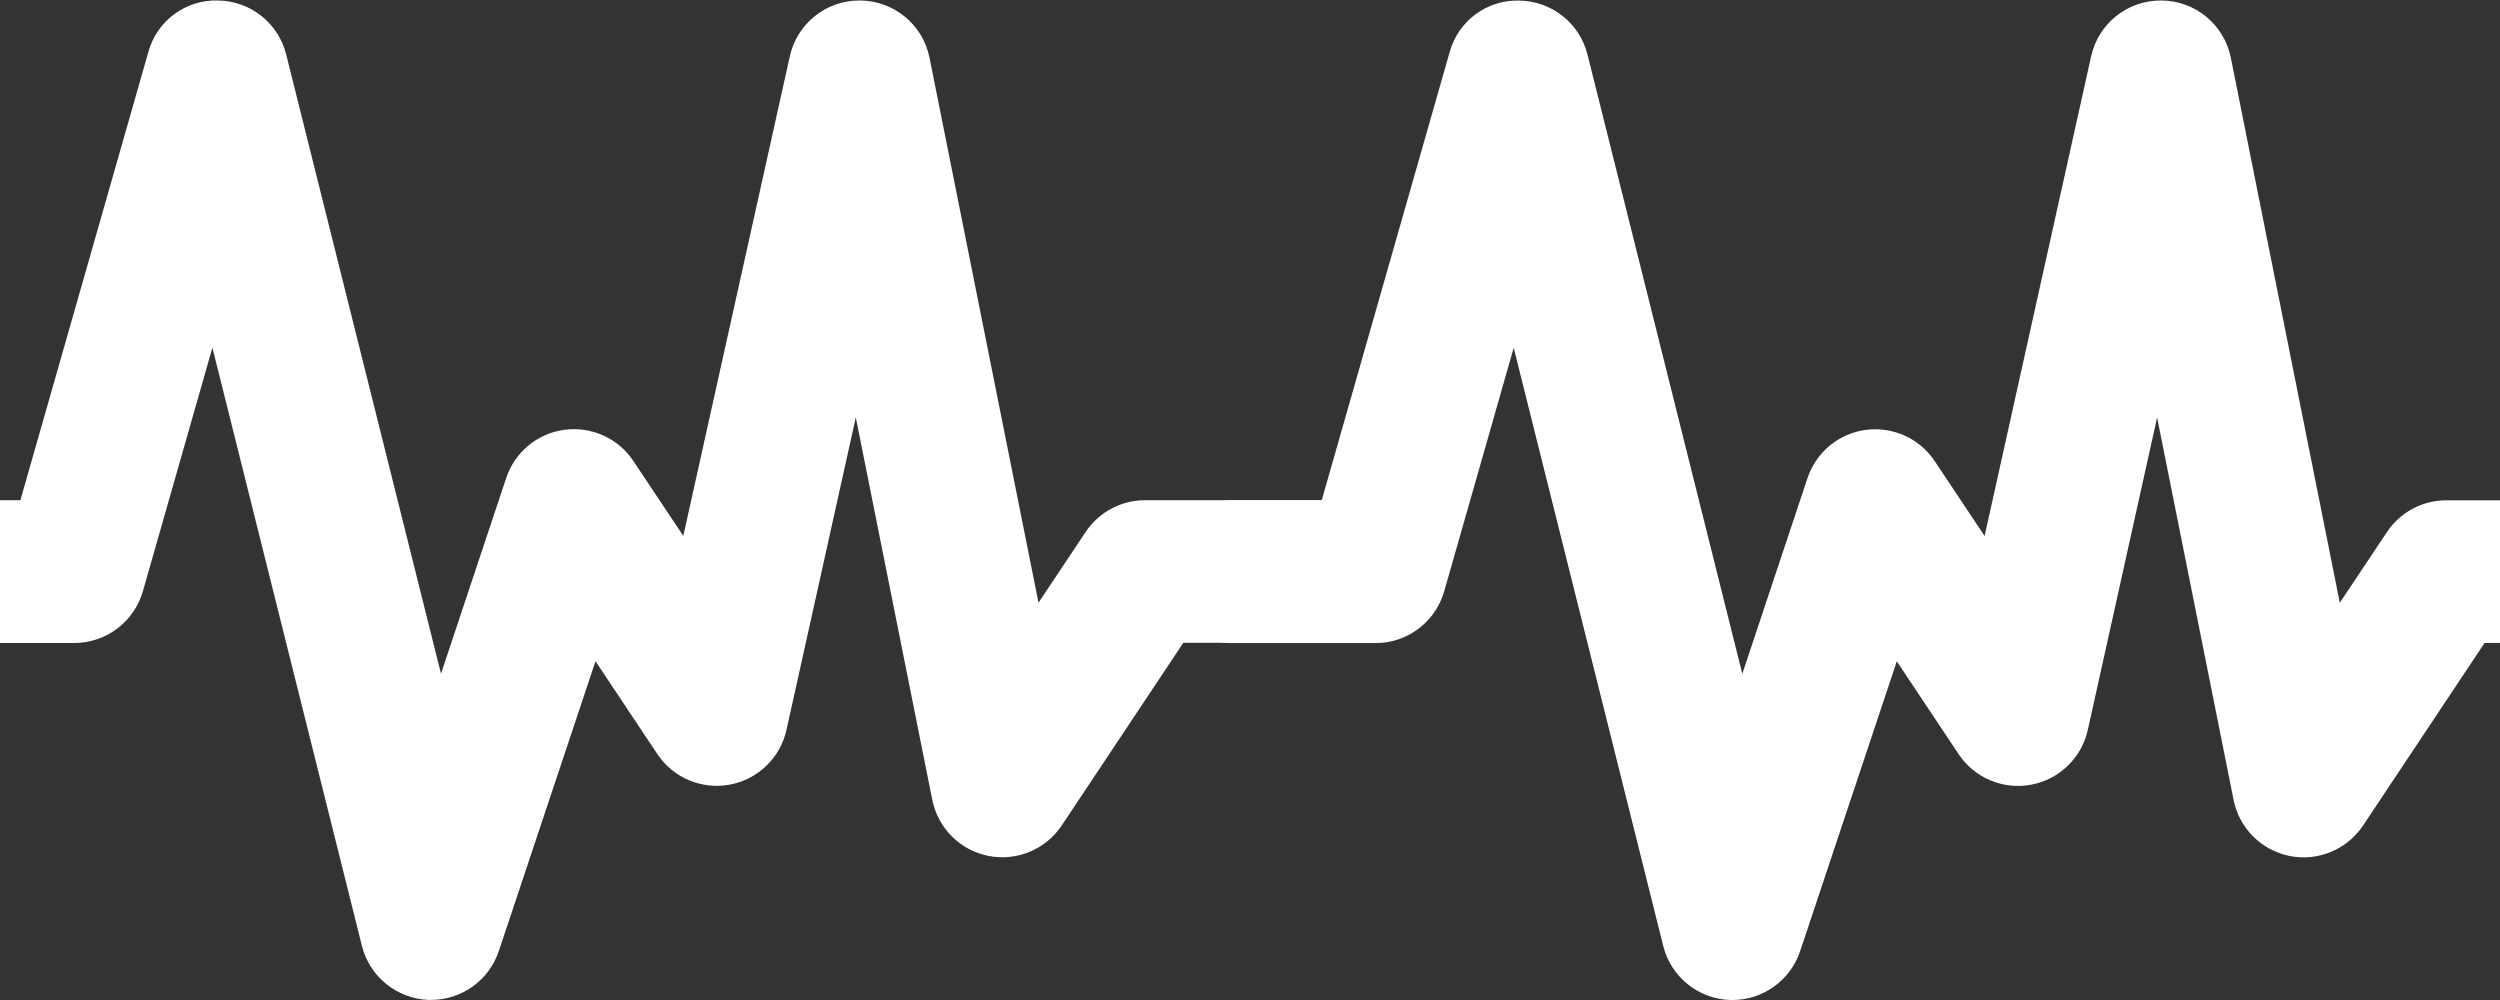<?xml version="1.0" encoding="utf-8"?>
<!-- Generator: Adobe Illustrator 24.1.2, SVG Export Plug-In . SVG Version: 6.00 Build 0)  -->
<svg version="1.1" xmlns="http://www.w3.org/2000/svg" xmlns:xlink="http://www.w3.org/1999/xlink" x="0px" y="0px"
	 viewBox="0 0 250 100" style="enable-background:new 0 0 250 100;" xml:space="preserve">
<rect x="0" y="0" width="250" height="100" fill="#333333" stroke="none"/>
<style type="text/css">
	.st0{fill:#FFFFFF;}
</style>
<g id="Layer_1">
	<path class="st0" d="M135.93,50.02h-21.42c-2.39,0-4.62,1.19-5.94,3.17l-4.72,7.08L92.95,5.76c-0.67-3.3-3.55-5.68-6.92-5.71h-0.08
		c-3.35-0.01-6.25,2.32-6.97,5.59L68.33,53.59l-5-7.5c-1.51-2.27-4.19-3.47-6.89-3.11c-2.7,0.36-4.96,2.23-5.82,4.82L44.1,67.37
		L28.62,5.45c-0.78-3.13-3.57-5.35-6.8-5.4c-3.25-0.11-6.14,2.04-6.99,5.17L2.04,50.02h-8.9c-3.94,0-7.14,3.2-7.14,7.14
		c0,3.94,3.2,7.14,7.14,7.14H7.42c3.19,0,5.99-2.11,6.87-5.18l6.95-24.35l14.95,59.81c0.77,3.08,3.48,5.28,6.65,5.41h0.27
		c3.07,0,5.8-1.97,6.77-4.88l9.67-28.99l6.18,9.28c1.58,2.38,4.44,3.59,7.26,3.06c2.81-0.53,5.04-2.68,5.66-5.48l6.93-31.24
		l7.65,38.25c0.57,2.83,2.79,5.04,5.61,5.6c2.83,0.56,5.72-0.64,7.33-3.04l12.16-18.27h17.6c3.94,0,7.14-3.2,7.14-7.14
		C143.07,53.22,139.87,50.02,135.93,50.02z"/>
	<path class="st0" d="M266.06,50.03h-21.42c-2.39,0-4.62,1.19-5.94,3.17l-4.72,7.08l-10.9-54.52c-0.67-3.3-3.55-5.68-6.92-5.71
		h-0.08c-3.35-0.01-6.25,2.32-6.97,5.59L198.46,53.6l-5-7.5c-1.51-2.27-4.19-3.47-6.89-3.11c-2.7,0.36-4.96,2.23-5.82,4.82
		l-6.52,19.57L158.75,5.46c-0.78-3.13-3.57-5.35-6.8-5.4c-3.25-0.11-6.14,2.04-6.99,5.17l-12.79,44.8h-8.9
		c-3.94,0-7.14,3.2-7.14,7.14c0,3.94,3.2,7.14,7.14,7.14h14.28c3.19,0,5.99-2.11,6.87-5.18l6.95-24.35l14.95,59.81
		c0.77,3.08,3.48,5.28,6.65,5.41h0.27c3.07,0,5.8-1.97,6.77-4.88l9.67-28.99l6.18,9.28c1.58,2.38,4.44,3.59,7.26,3.06
		c2.81-0.53,5.04-2.68,5.66-5.48l6.93-31.24l7.65,38.25c0.57,2.83,2.79,5.04,5.61,5.6c2.83,0.56,5.72-0.64,7.33-3.04l12.16-18.27
		h17.6c3.94,0,7.14-3.2,7.14-7.14C273.19,53.23,270,50.03,266.06,50.03z"/>
</g>
<g id="Layer_2">
</g>
</svg>
